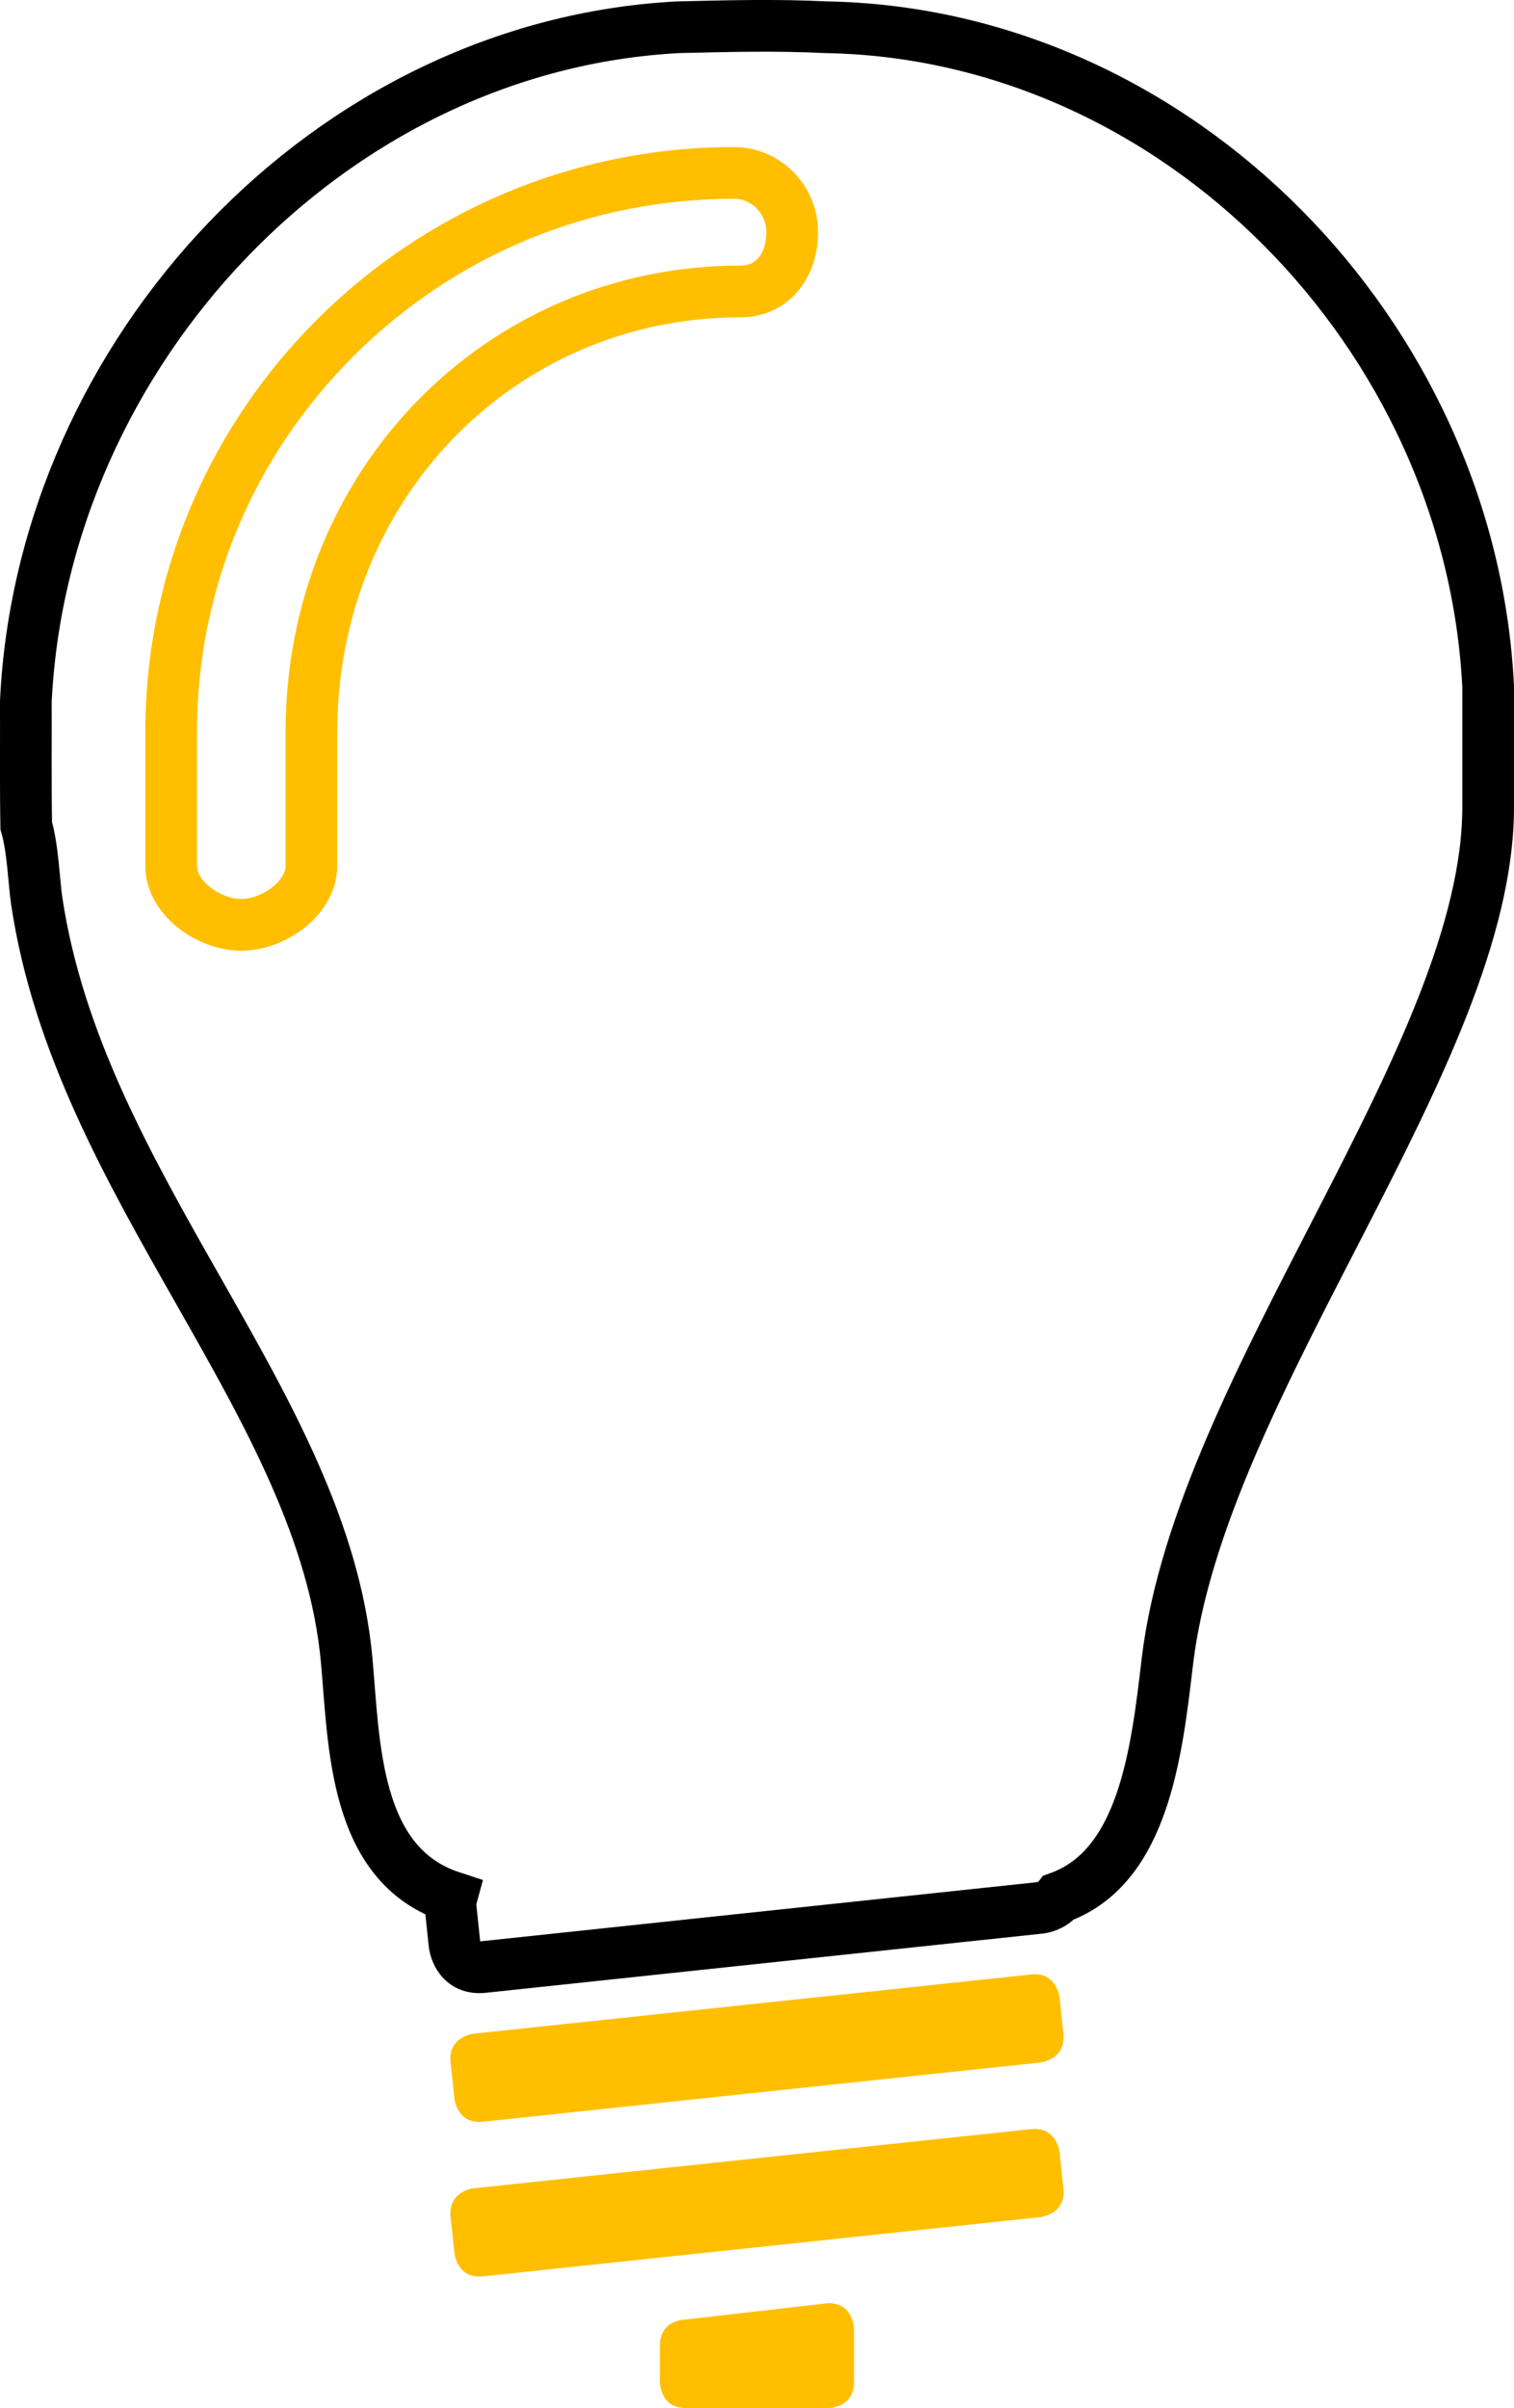<svg xmlns="http://www.w3.org/2000/svg" width="351.47" height="558.7" viewBox="0 0 351.47 558.7">
	<style type="text/css">
		.st1{stroke:#000000;fill:none;stroke-width:12;}
		.st0{fill:#FFBF00;}
	</style>
	<path class="st0" d="M239.39,493.99L109.96,507.72C109.96,507.72 103.98,508.35 104.6,514.37L105.48,522.75C105.48,522.75 106.1,528.76 112.08,528.16L241.49,514.41C241.49,514.41 247.47,513.8 246.86,507.78L245.98,499.41C246,499.41 245.32,493.36 239.39,493.99"/>
	<path class="st0" d="M192.29,534.37L159.18,538.16C159.18,538.16 153.18,538.16 153.18,544.21L153.18,552.63C153.18,552.63 153.18,558.7 159.18,558.7L192.29,558.7C192.29,558.7 198.27,558.7 198.27,552.63L198.27,540.43C198.27,540.45 198.27,534.37 192.29,534.37"/>
	<path class="st1" d="M191.7,6.32C180.23,5.75 168.95,6.05 157.5,6.32C76.41,10.53 9.88,81.78 6,162.71C6.04,172.34 5.92,181.97 6.09,191.57C7.67,197.03 7.87,204.56 8.51,208.93C18.42,275.56 75.02,325.51 80.48,385.19C82.25,404.5 82.04,432.65 104.82,440.12C104.62,440.85 104.51,441.65 104.62,442.61L105.5,451C105.5,451 106.12,457.01 112.1,456.4L241.51,442.65C241.51,442.65 244.22,442.34 245.8,440.27C265.44,433.24 268.5,406.79 271,385.49C278.73,320.88 345.62,244.6 345.47,187.06L345.47,159.33C341.45,77.76 273.35,7.72 191.7,6.32Z"/>
	<path class="st0" d="M239.39,458.11L109.96,471.85C109.96,471.85 103.98,472.48 104.6,478.5L105.48,486.89C105.48,486.89 106.1,492.91 112.08,492.28L241.49,478.54C241.49,478.54 247.47,477.92 246.86,471.88L245.98,463.53C246,463.51 245.32,457.45 239.39,458.11"/>
	<path class="st0" d="M170.4,34.12C95.04,34.12 33.73,95.03 33.73,169.9L33.73,200.82C33.73,212.13 45.5,220.58 56.01,220.58C66.52,220.58 78.29,212.13 78.29,200.82L78.29,169.9C78.29,115.91 119.43,73.62 171.95,73.62C182.34,73.62 189.9,65.31 189.9,53.87C189.9,42.98 181.15,34.12 170.4,34.12M170.4,46.12C174.53,46.12 177.9,49.59 177.9,53.87C177.9,57.62 176.33,61.62 171.95,61.62C112.7,61.62 66.29,109.18 66.29,169.9L66.29,200.82C66.29,204.74 60.4,208.58 56.01,208.58C51.62,208.58 45.73,204.74 45.73,200.82L45.73,169.9C45.73,136.91 58.71,105.85 82.26,82.44C105.84,59.02 137.14,46.12 170.4,46.12"/>
</svg>